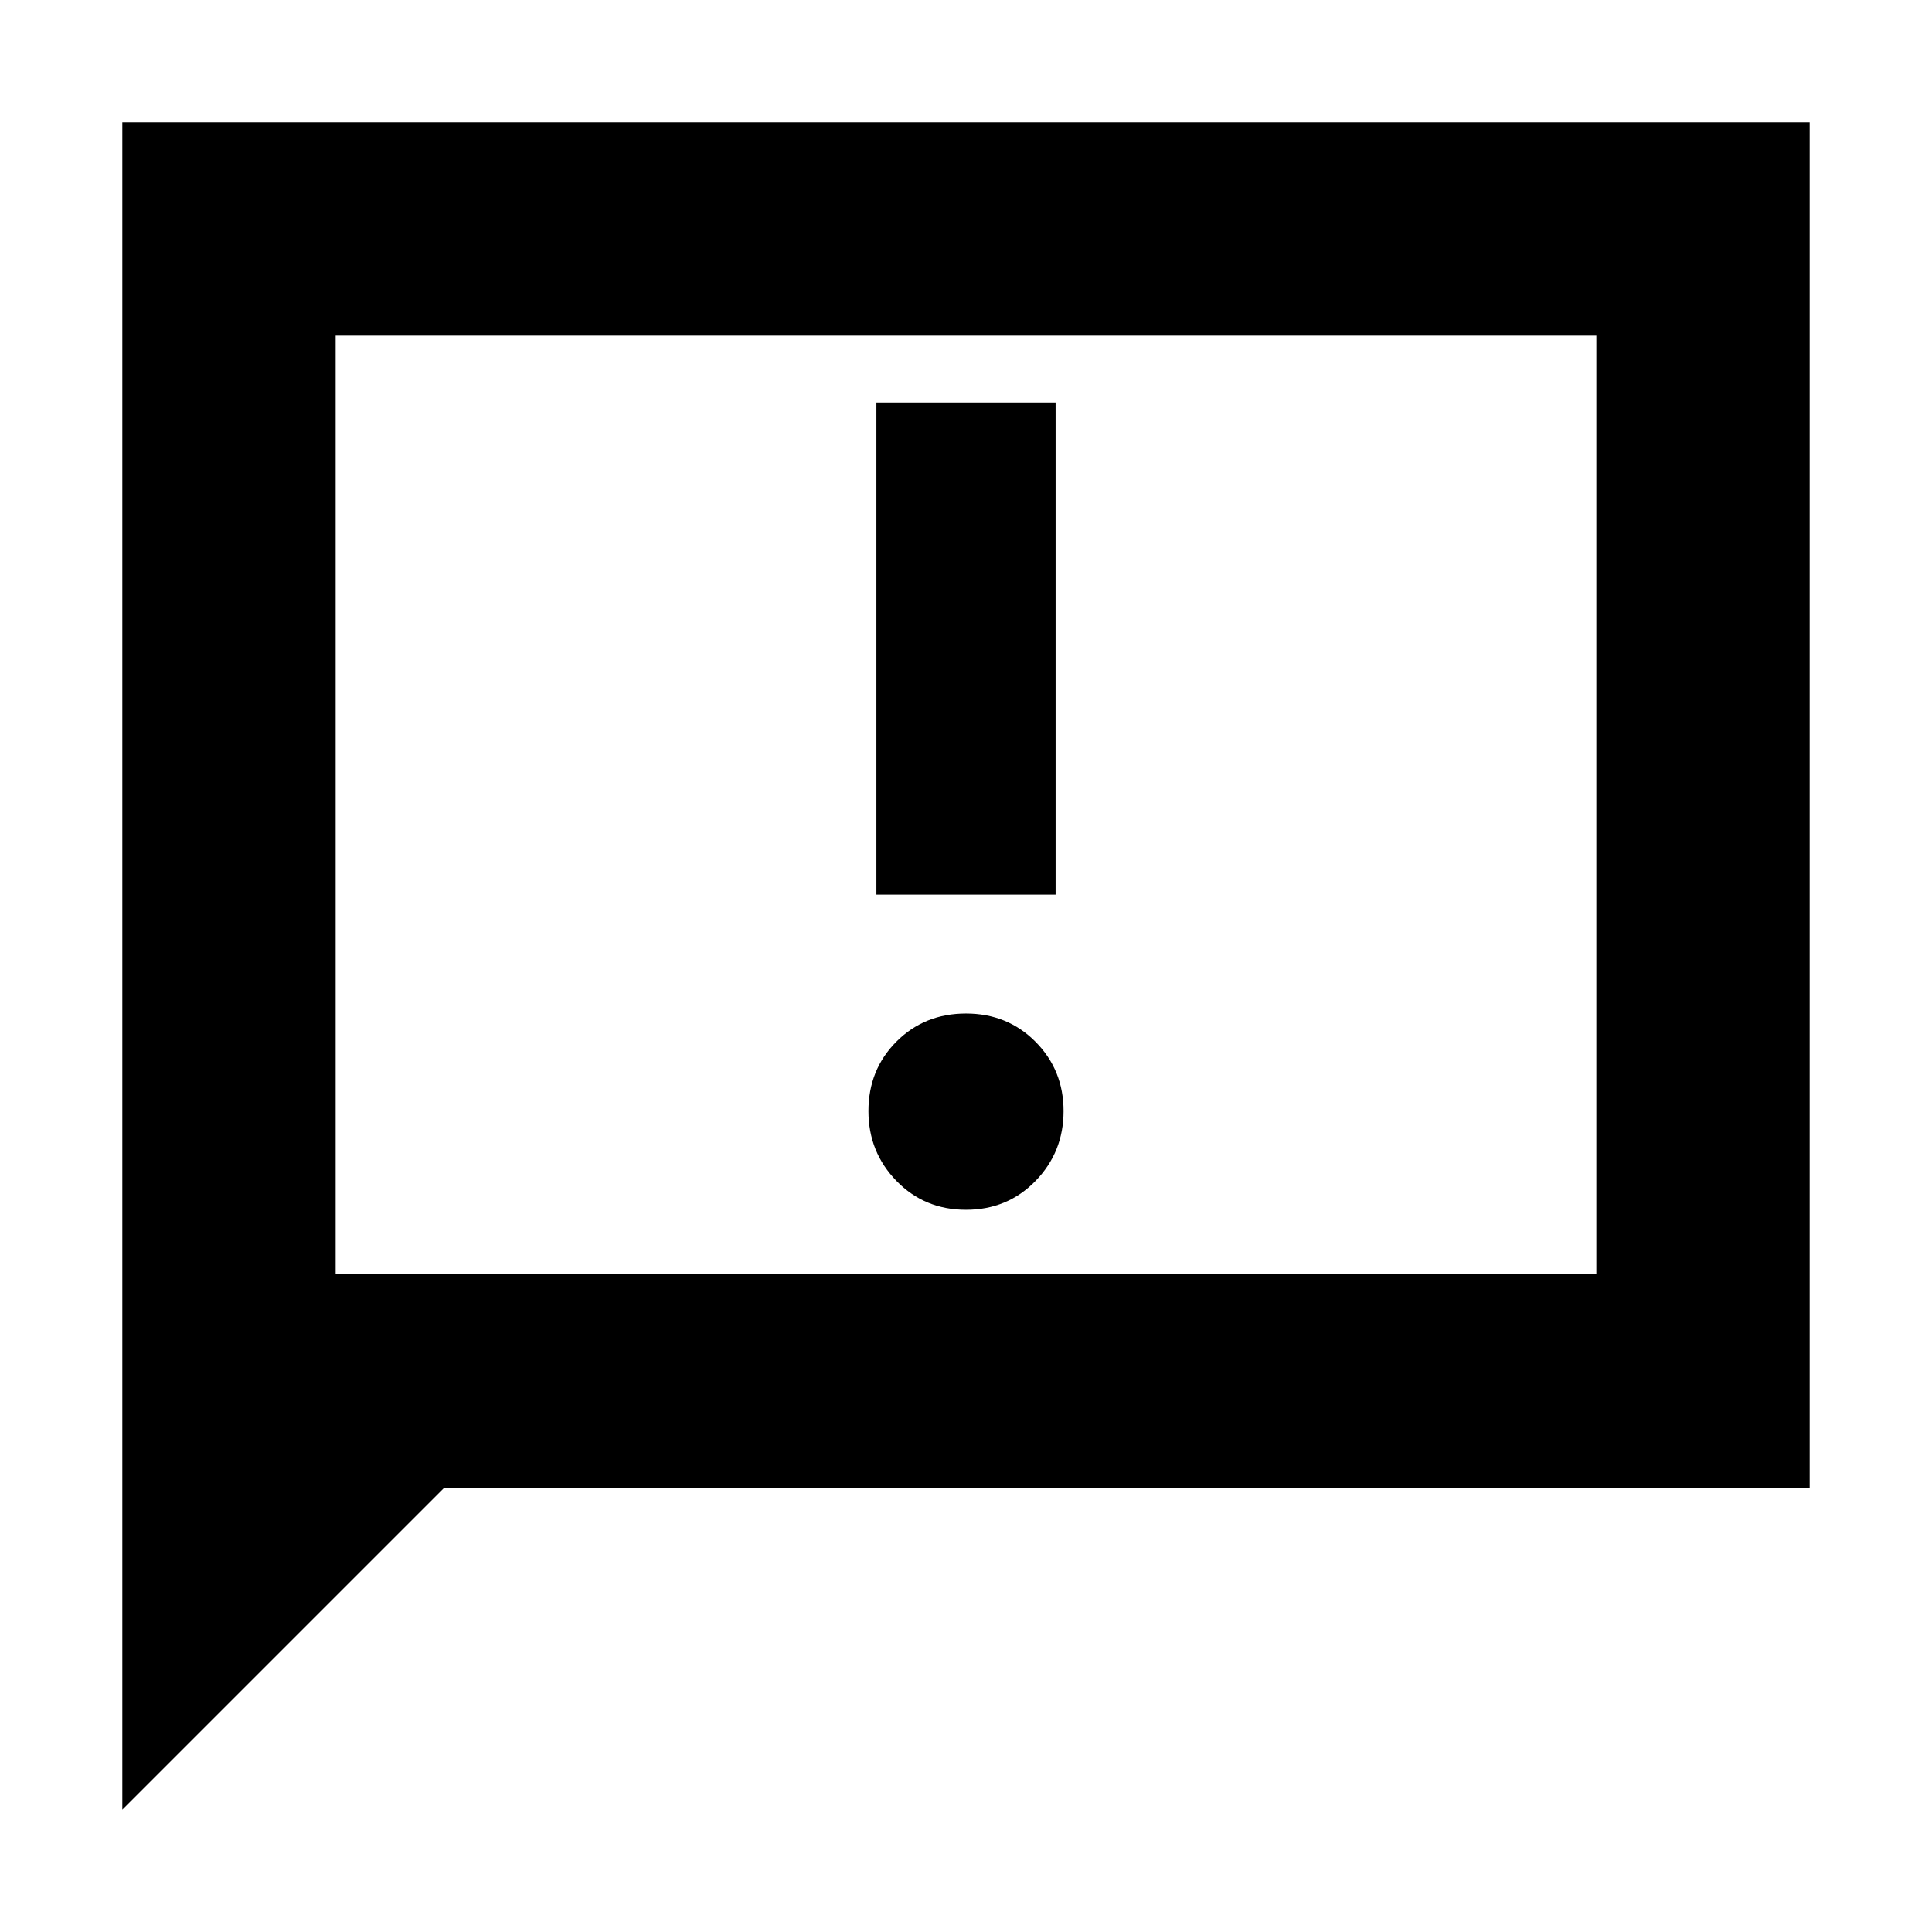 <svg xmlns="http://www.w3.org/2000/svg" height="24" viewBox="0 -960 960 960" width="24"><path d="M480-358.87q20.603 0 34.541-14.326 13.938-14.326 13.938-34.717 0-20.392-13.938-34.436-13.938-14.043-34.541-14.043-20.603 0-34.541 13.937-13.938 13.938-13.938 34.542 0 20.391 13.938 34.717T480-358.87Zm-44.522-156.608h89.044V-760h-89.044v244.522ZM60.782-60.782v-838.436h838.436v678.436H220.782l-160 160Zm106.001-266.001h626.434v-466.434H166.783v466.434Zm0 0v-466.434 466.434Z"/></svg>